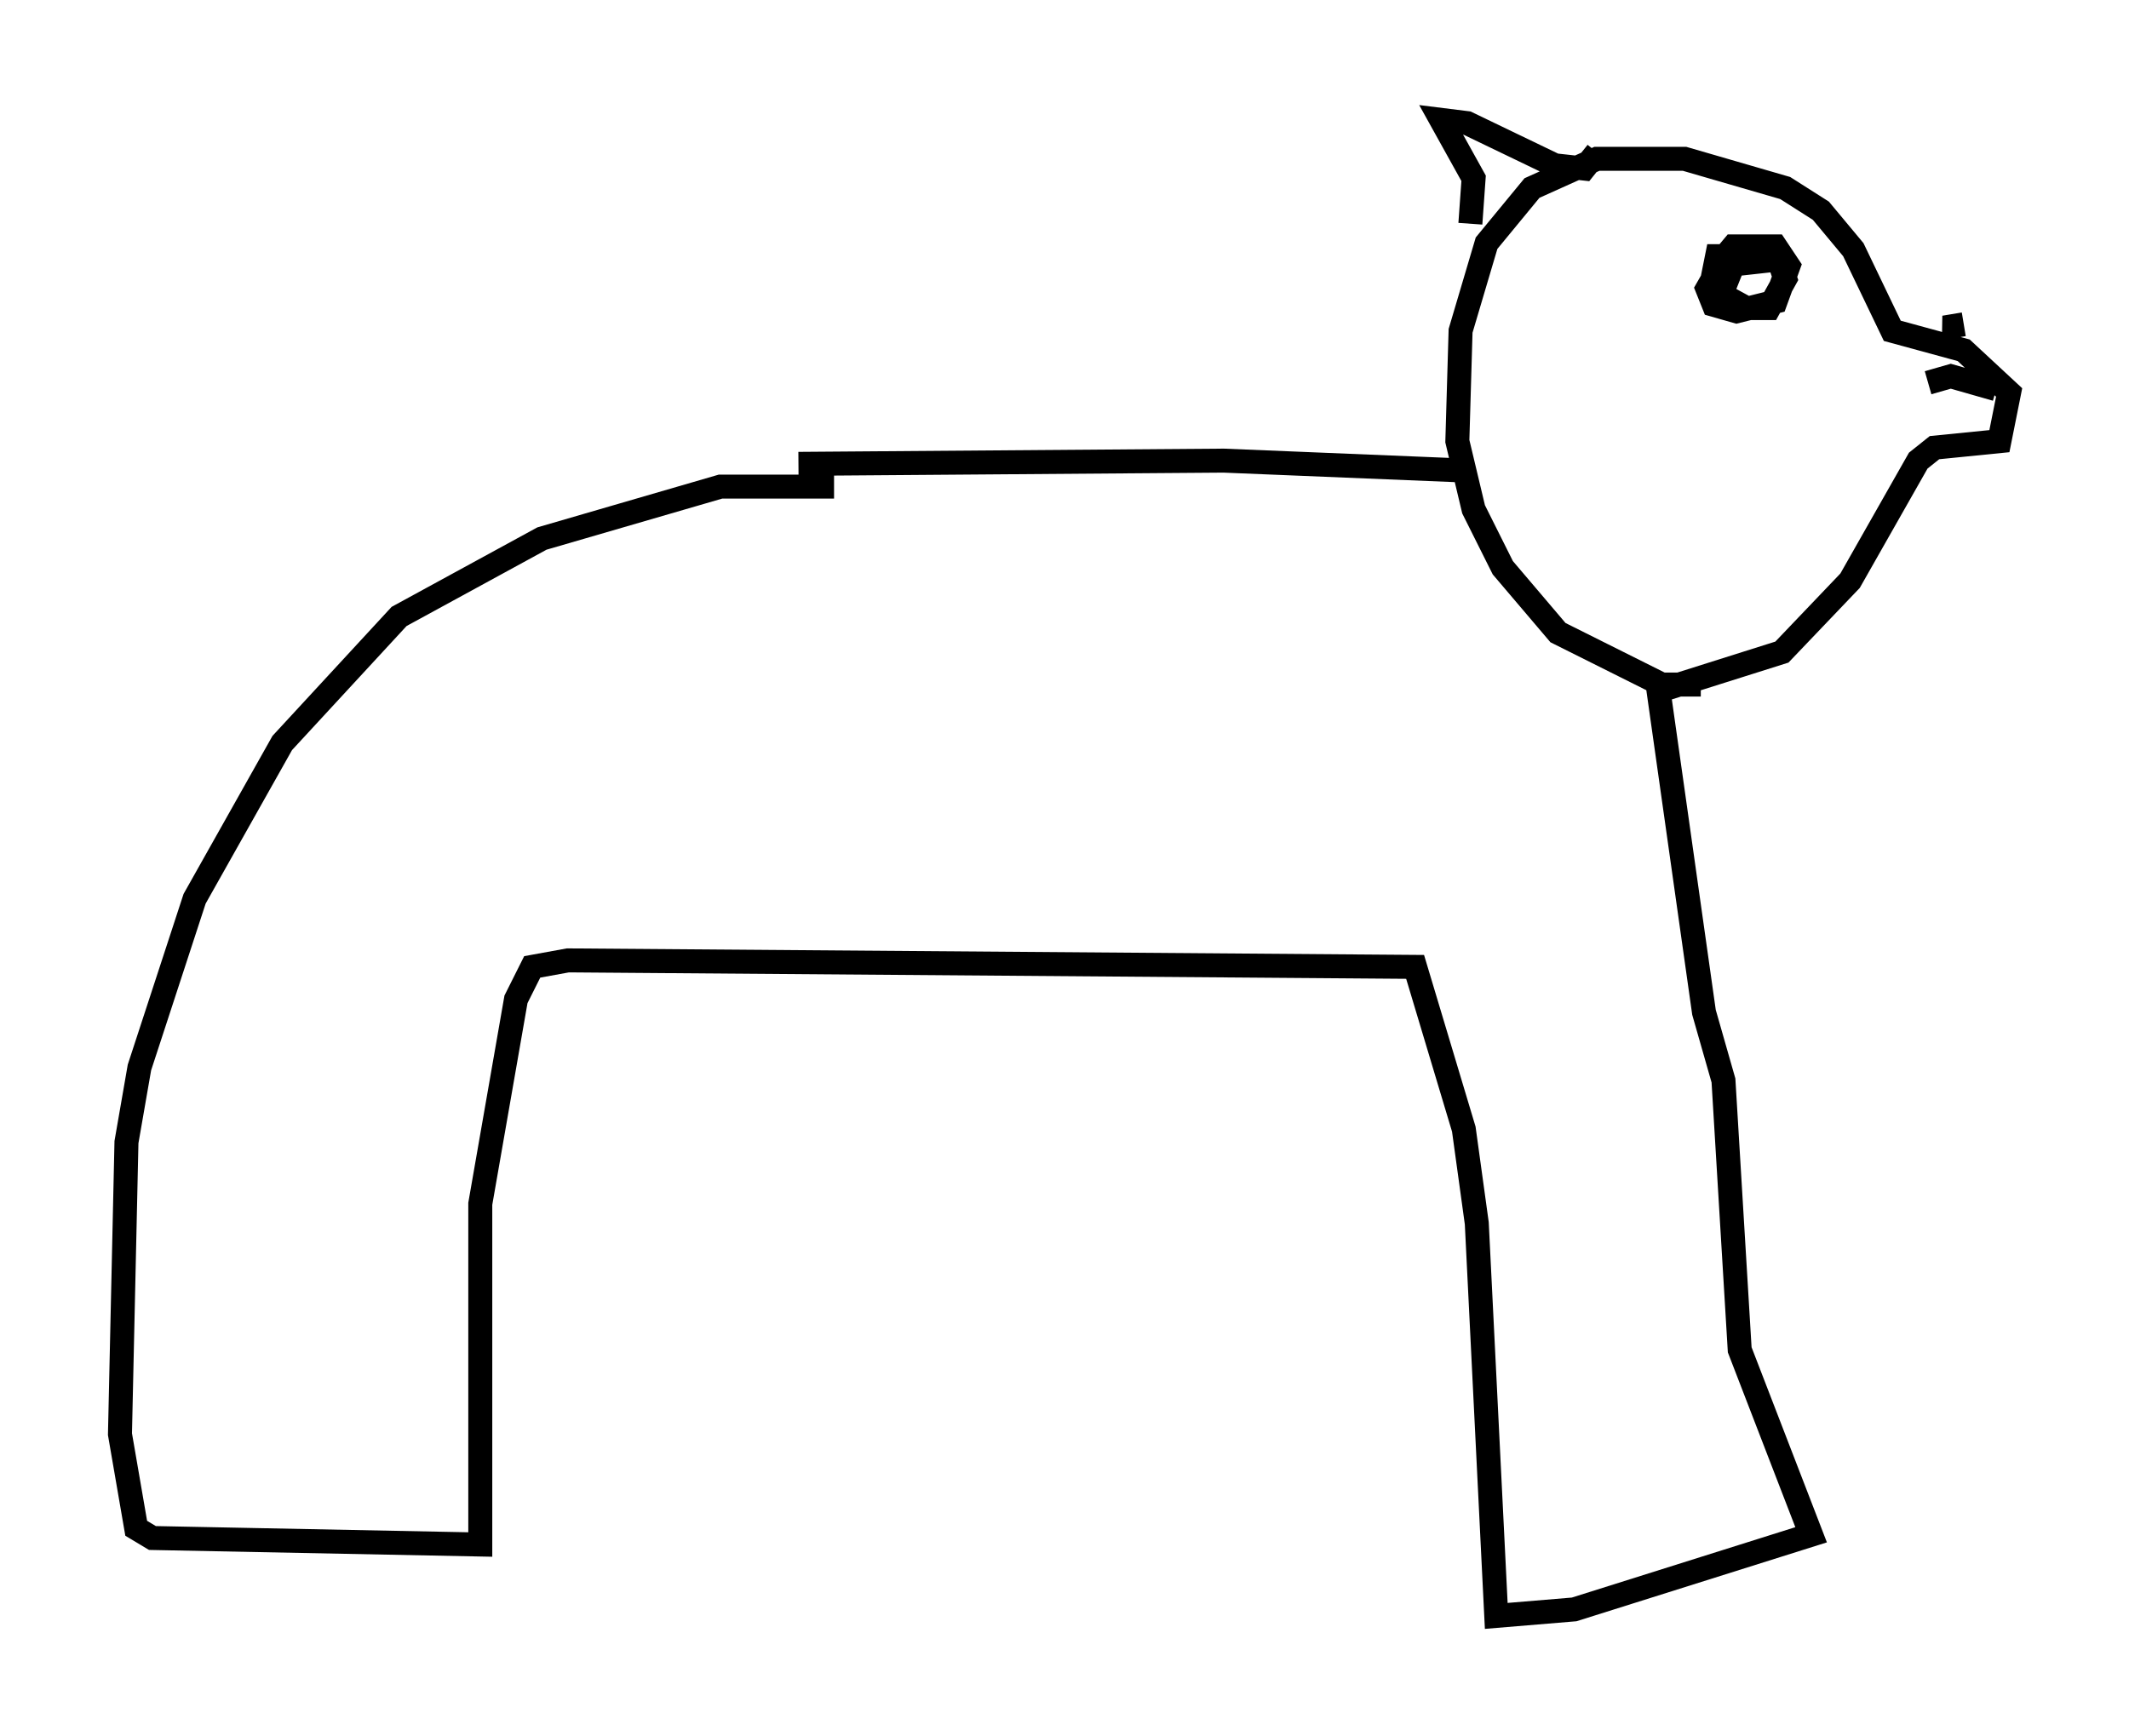 <?xml version="1.0" encoding="utf-8" ?>
<svg baseProfile="full" height="72.381" version="1.1" width="88.754" xmlns="http://www.w3.org/2000/svg" xmlns:ev="http://www.w3.org/2001/xml-events" xmlns:xlink="http://www.w3.org/1999/xlink"><defs /><rect fill="white" height="72.381" width="88.754" x="0" y="0" /><path d="M35.311, 21.238 m-0.541, -0.947 l-4.736, 0.0 -7.442, 2.165 l-5.954, 3.248 -4.871, 5.277 l-3.654, 6.495 -2.3, 7.036 l-0.541, 3.112 -0.271, 12.178 l0.677, 3.924 0.677, 0.406 l13.667, 0.271 0.0, -14.208 l1.488, -8.525 0.677, -1.353 l1.488, -0.271 35.318, 0.271 l2.03, 6.766 0.541, 3.924 l0.812, 16.373 3.248, -0.271 l9.878, -3.112 -2.977, -7.713 l-0.677, -11.231 -0.812, -2.842 l-1.894, -13.396 5.142, -1.624 l2.842, -2.977 2.842, -5.007 l0.677, -0.541 2.706, -0.271 l0.406, -2.03 -1.894, -1.759 l-2.977, -0.812 -1.624, -3.383 l-1.353, -1.624 -1.488, -0.947 l-4.195, -1.218 -3.654, 0.0 l-2.706, 1.218 -1.894, 2.3 l-1.083, 3.654 -0.135, 4.601 l0.677, 2.842 1.218, 2.436 l2.3, 2.706 4.33, 2.165 l1.624, 0.0 m-10.013, -8.931 l-9.878, -0.406 -17.726, 0.135 m28.011, -10.013 l0.135, -1.894 -1.353, -2.436 l1.083, 0.135 3.654, 1.759 l1.218, 0.135 0.541, -0.677 m16.644, 9.878 l-1.894, -0.541 -0.947, 0.271 m1.488, -2.436 l-0.812, 0.135 0.677, 0.135 m-9.878, -1.759 l0.0, 0.0 m0.0, 0.0 l0.541, -1.353 -0.812, 0.0 l-0.271, 1.353 1.488, 0.812 l0.947, 0.0 0.677, -1.218 l-0.271, -0.812 -2.436, 0.271 l-0.541, 0.947 0.271, 0.677 l0.947, 0.271 1.624, -0.406 l0.541, -1.488 -0.541, -0.812 l-1.759, 0.0 -0.677, 0.812 l0.0, 0.677 " fill="none" stroke="black" stroke-width="1" /></svg>